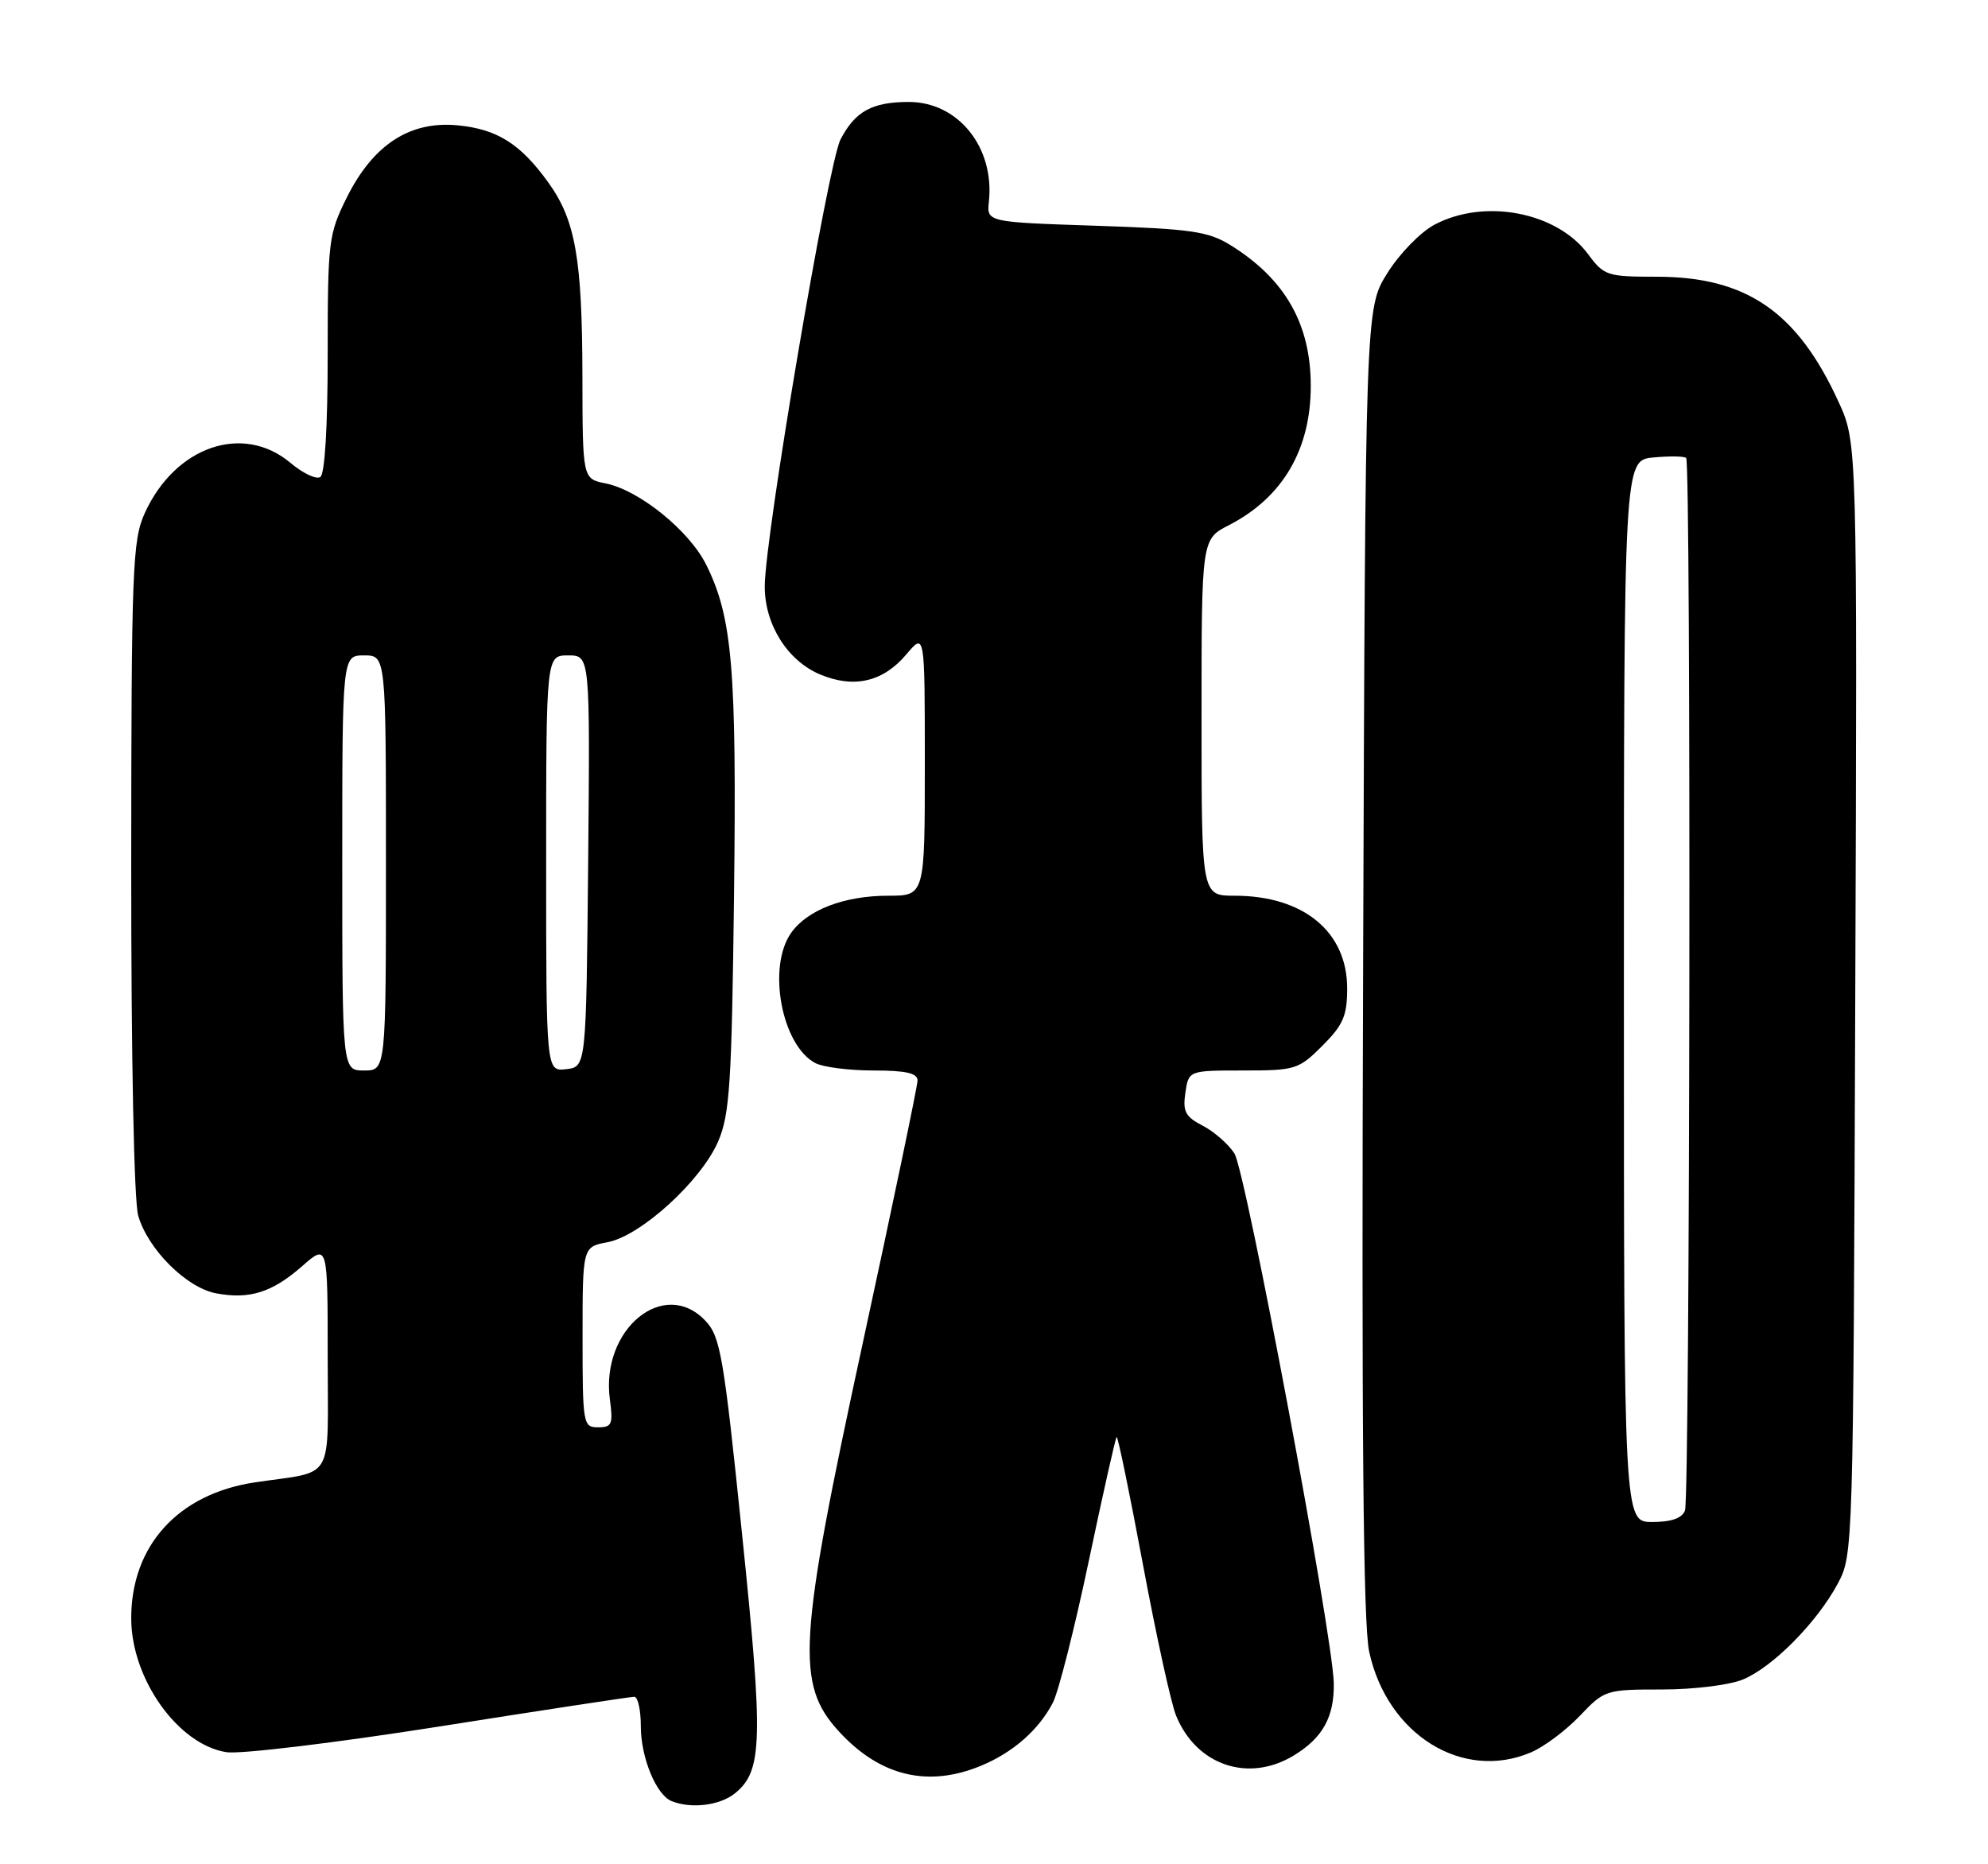 <?xml version="1.0" encoding="UTF-8" standalone="no"?>
<!DOCTYPE svg PUBLIC "-//W3C//DTD SVG 1.1//EN" "http://www.w3.org/Graphics/SVG/1.1/DTD/svg11.dtd" >
<svg xmlns="http://www.w3.org/2000/svg" xmlns:xlink="http://www.w3.org/1999/xlink" version="1.1" viewBox="0 0 273 256">
 <g >
 <path fill="currentColor"
d=" M 100.94 246.25 C 104.72 243.18 104.84 239.05 101.90 210.64 C 99.39 186.26 98.93 183.55 96.89 181.39 C 91.21 175.34 82.46 182.53 83.75 192.17 C 84.21 195.57 84.03 196.00 82.13 196.00 C 80.07 196.00 80.00 195.59 80.00 183.61 C 80.00 171.22 80.00 171.22 83.43 170.58 C 87.98 169.73 96.28 162.16 98.61 156.76 C 100.22 153.02 100.48 148.87 100.80 122.89 C 101.17 91.84 100.58 84.82 96.99 77.57 C 94.67 72.88 87.77 67.30 83.16 66.38 C 80.00 65.75 80.00 65.75 79.98 51.62 C 79.95 35.53 79.02 30.24 75.32 25.09 C 71.48 19.75 68.28 17.73 62.84 17.21 C 56.28 16.58 51.24 19.86 47.62 27.13 C 45.12 32.16 45.00 33.11 45.00 48.64 C 45.00 58.61 44.61 65.13 43.98 65.51 C 43.42 65.86 41.58 64.99 39.90 63.57 C 33.37 58.08 24.05 61.29 19.88 70.46 C 18.19 74.18 18.04 77.99 18.02 119.01 C 18.01 145.25 18.40 164.92 18.98 166.94 C 20.31 171.55 25.61 176.84 29.68 177.60 C 34.27 178.46 37.38 177.48 41.48 173.88 C 45.00 170.79 45.00 170.79 45.00 186.32 C 45.00 203.84 46.12 201.90 35.00 203.56 C 24.44 205.14 17.97 212.29 18.02 222.32 C 18.07 230.61 24.47 239.57 31.09 240.61 C 32.97 240.91 46.13 239.32 60.35 237.08 C 74.57 234.83 86.61 233.00 87.10 233.00 C 87.60 233.00 88.00 234.82 88.00 237.05 C 88.00 241.34 90.11 246.48 92.23 247.33 C 94.93 248.42 98.87 247.93 100.94 246.25 Z  M 134.77 242.45 C 139.14 240.63 142.65 237.54 144.58 233.82 C 145.35 232.35 147.57 223.60 149.51 214.38 C 151.45 205.17 153.17 197.49 153.34 197.33 C 153.50 197.17 155.12 205.01 156.94 214.77 C 158.76 224.52 160.81 233.89 161.50 235.58 C 164.29 242.43 171.46 244.85 177.69 241.05 C 181.66 238.63 183.25 235.73 183.16 231.10 C 183.01 224.45 171.06 160.75 169.51 158.38 C 168.67 157.09 166.71 155.38 165.16 154.58 C 162.78 153.35 162.40 152.63 162.78 150.06 C 163.23 147.00 163.23 147.00 170.71 147.00 C 177.89 147.00 178.34 146.86 181.60 143.60 C 184.45 140.75 185.00 139.48 185.00 135.73 C 185.00 127.94 179.00 123.00 169.53 123.00 C 165.00 123.00 165.00 123.00 165.00 98.52 C 165.00 74.04 165.00 74.04 168.75 72.12 C 176.12 68.34 180.00 61.75 180.00 53.00 C 180.00 44.51 176.49 38.34 169.02 33.69 C 165.93 31.77 163.67 31.44 150.50 31.00 C 135.50 30.50 135.50 30.50 135.80 27.67 C 136.59 20.22 131.58 14.00 124.80 14.00 C 119.77 14.00 117.42 15.29 115.42 19.16 C 113.72 22.44 105.04 73.66 105.02 80.50 C 105.00 85.75 108.14 90.74 112.63 92.62 C 117.29 94.57 121.29 93.63 124.47 89.85 C 127.00 86.85 127.00 86.85 127.00 104.92 C 127.00 123.00 127.00 123.00 121.97 123.00 C 115.93 123.00 110.85 124.95 108.63 128.12 C 105.34 132.81 107.33 143.50 111.94 145.97 C 113.00 146.54 116.60 147.00 119.93 147.00 C 124.40 147.00 126.00 147.36 126.00 148.37 C 126.00 149.12 122.62 165.30 118.50 184.33 C 109.58 225.49 109.23 231.27 115.23 237.79 C 120.87 243.93 127.47 245.50 134.77 242.45 Z  M 210.28 240.62 C 212.05 239.86 215.05 237.61 216.95 235.62 C 220.33 232.06 220.53 232.00 228.23 232.00 C 232.63 232.00 237.51 231.39 239.37 230.62 C 243.46 228.91 249.50 222.80 252.35 217.50 C 254.49 213.52 254.50 213.09 254.77 137.14 C 255.05 60.79 255.05 60.79 252.48 55.19 C 246.82 42.81 239.82 38.00 227.49 38.00 C 220.70 38.00 220.27 37.86 218.09 34.91 C 213.80 29.11 203.85 27.20 196.98 30.86 C 195.06 31.88 192.15 34.87 190.50 37.53 C 187.50 42.34 187.50 42.34 187.19 131.92 C 186.96 196.60 187.20 222.98 188.02 226.81 C 190.49 238.21 200.87 244.66 210.28 240.62 Z  M 47.00 118.50 C 47.00 90.00 47.00 90.00 50.00 90.00 C 53.00 90.00 53.00 90.00 53.00 118.50 C 53.00 147.00 53.00 147.00 50.00 147.00 C 47.00 147.00 47.00 147.00 47.00 118.50 Z  M 75.00 118.57 C 75.00 90.00 75.00 90.00 78.02 90.00 C 81.03 90.00 81.03 90.00 80.77 118.25 C 80.50 146.50 80.50 146.50 77.75 146.82 C 75.00 147.13 75.00 147.13 75.00 118.57 Z  M 223.00 136.11 C 223.00 63.21 223.00 63.21 227.05 62.82 C 229.28 62.61 231.31 62.64 231.55 62.89 C 232.24 63.57 232.08 205.62 231.39 207.42 C 230.98 208.49 229.52 209.00 226.89 209.00 C 223.00 209.00 223.00 209.00 223.00 136.11 Z "/>
</g>
</svg>